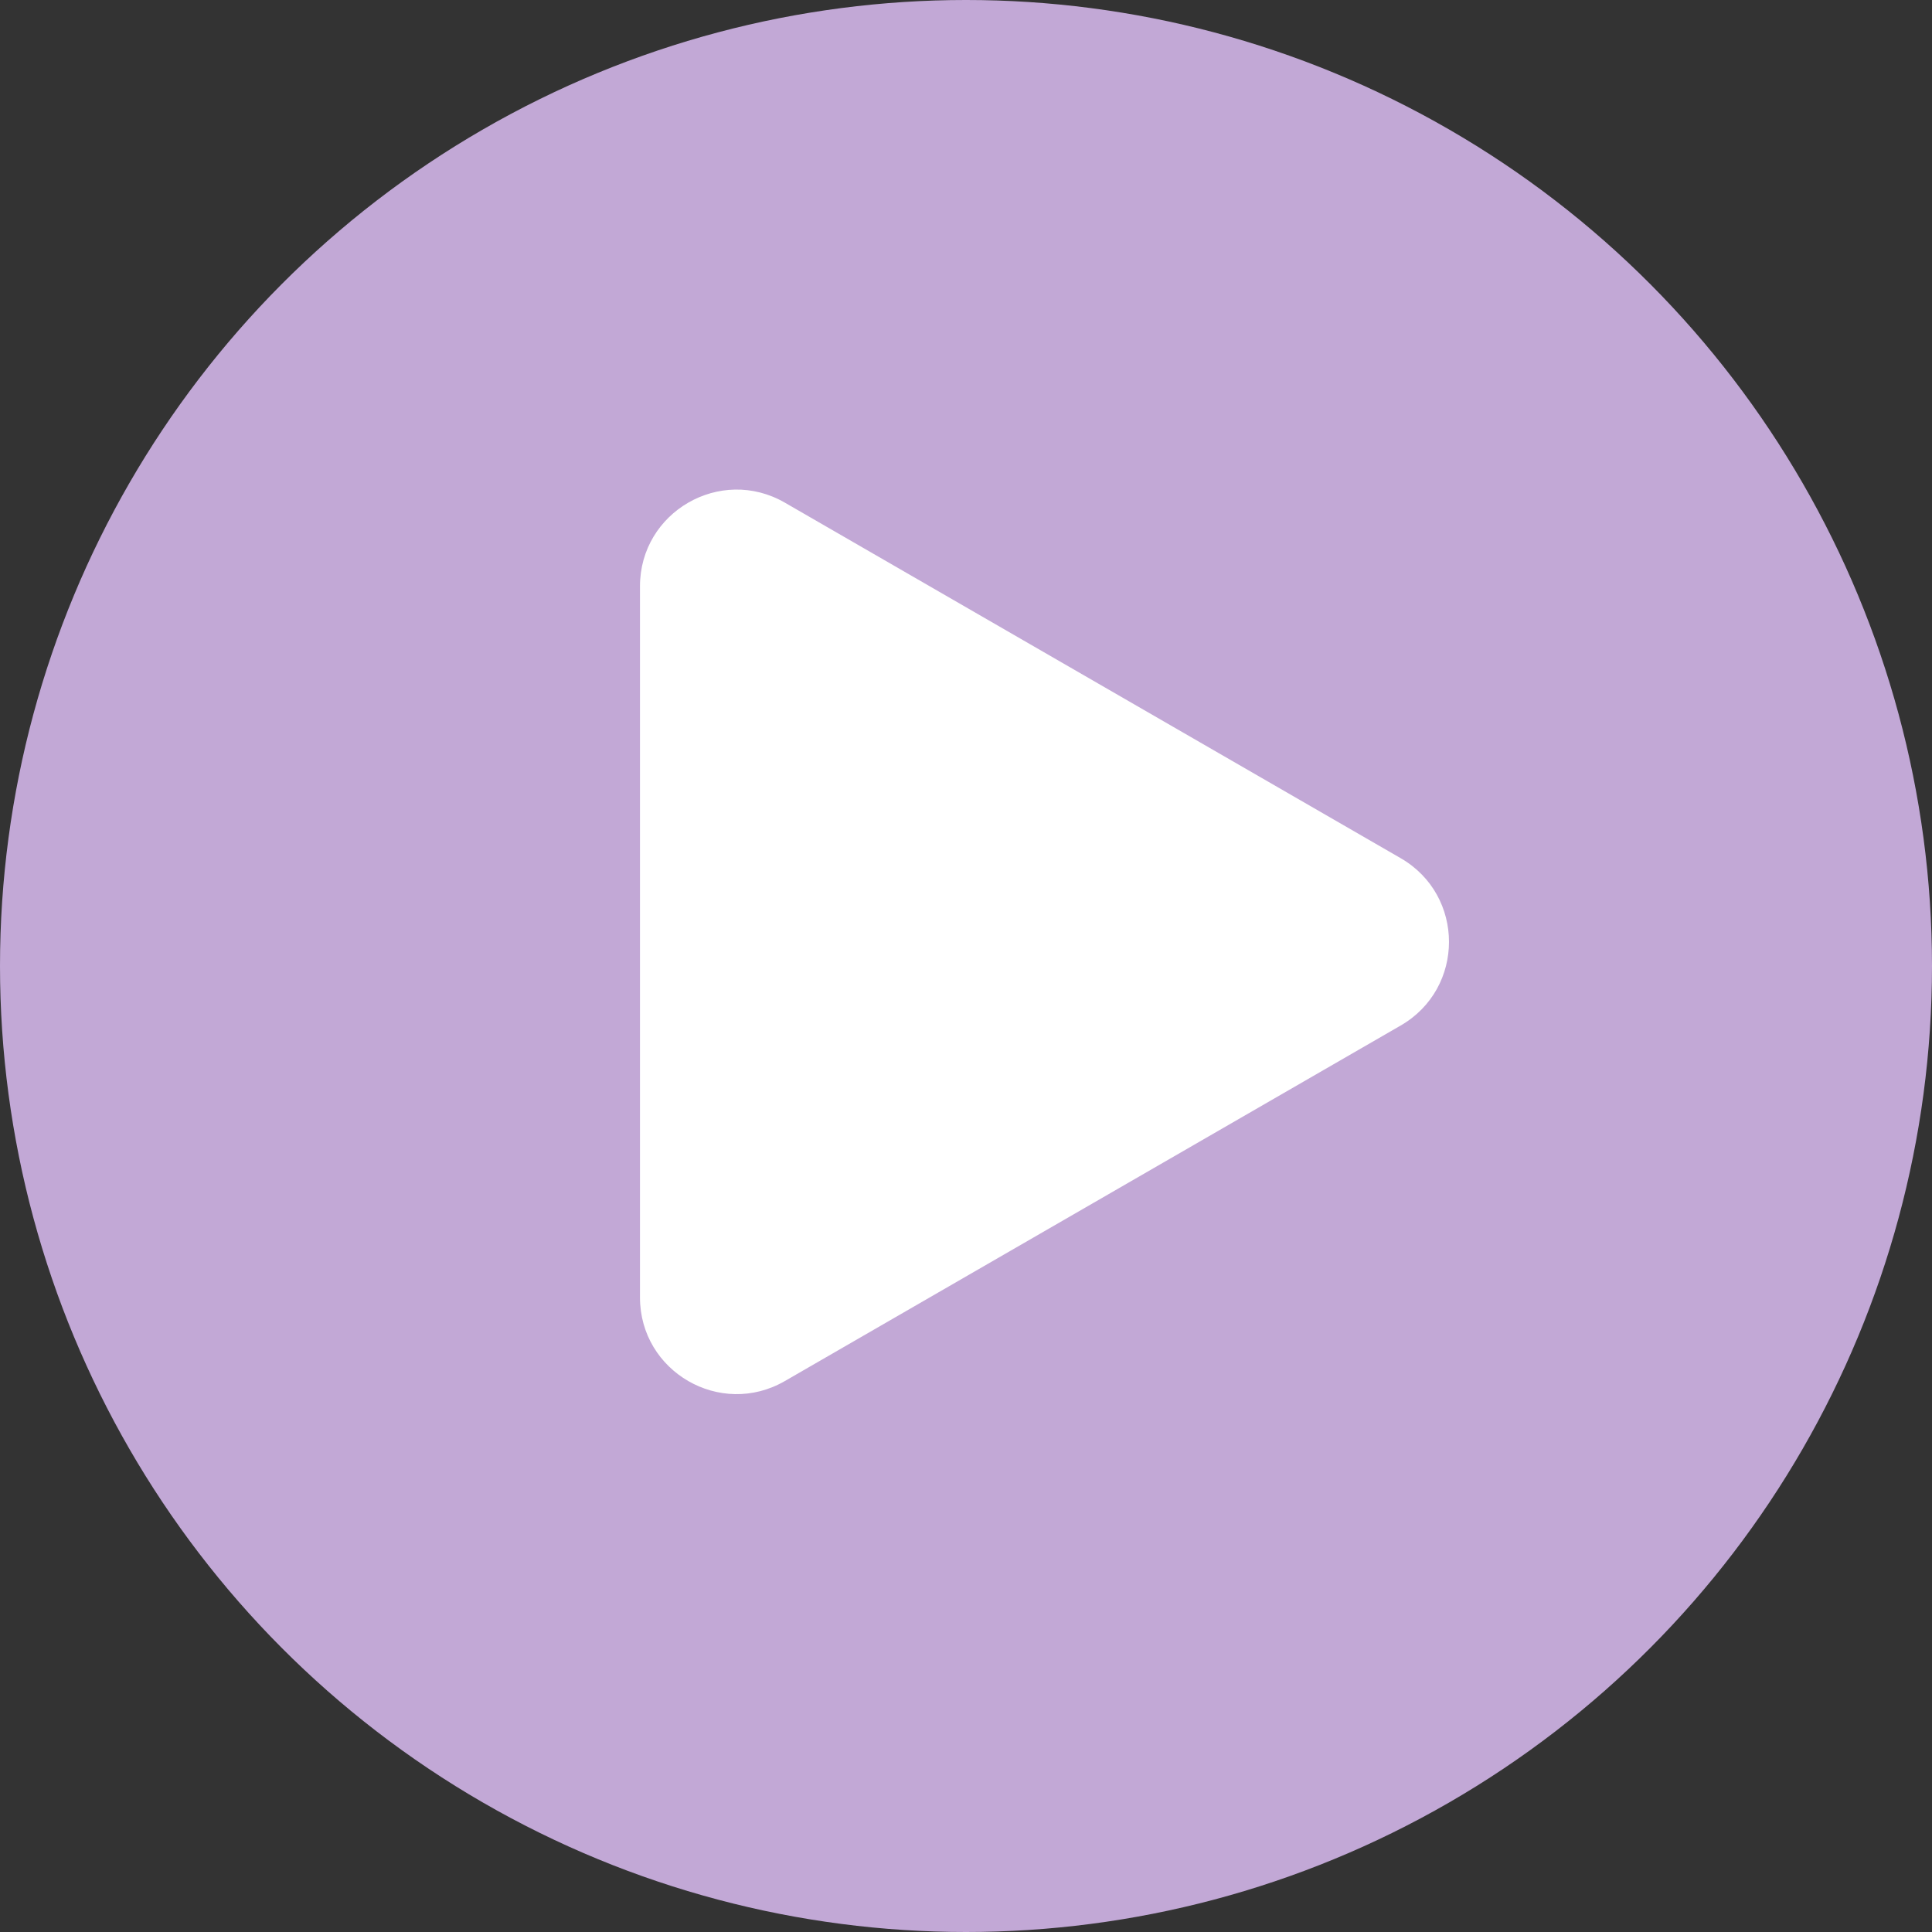 <svg width="40" height="40" viewBox="0 0 40 40" fill="none" xmlns="http://www.w3.org/2000/svg">
<rect x="0" y="0" width="40" height="40" fill="#333333" stroke="none"/>
<circle cx="20" cy="20" r="20" fill="#C2A8D6"/>
<path d="M29 17.768C30.333 18.538 30.333 20.462 29 21.232L16.25 28.593C14.917 29.363 13.25 28.401 13.25 26.861L13.25 12.139C13.25 10.599 14.917 9.637 16.25 10.407L29 17.768Z" fill="white"/>
</svg>
